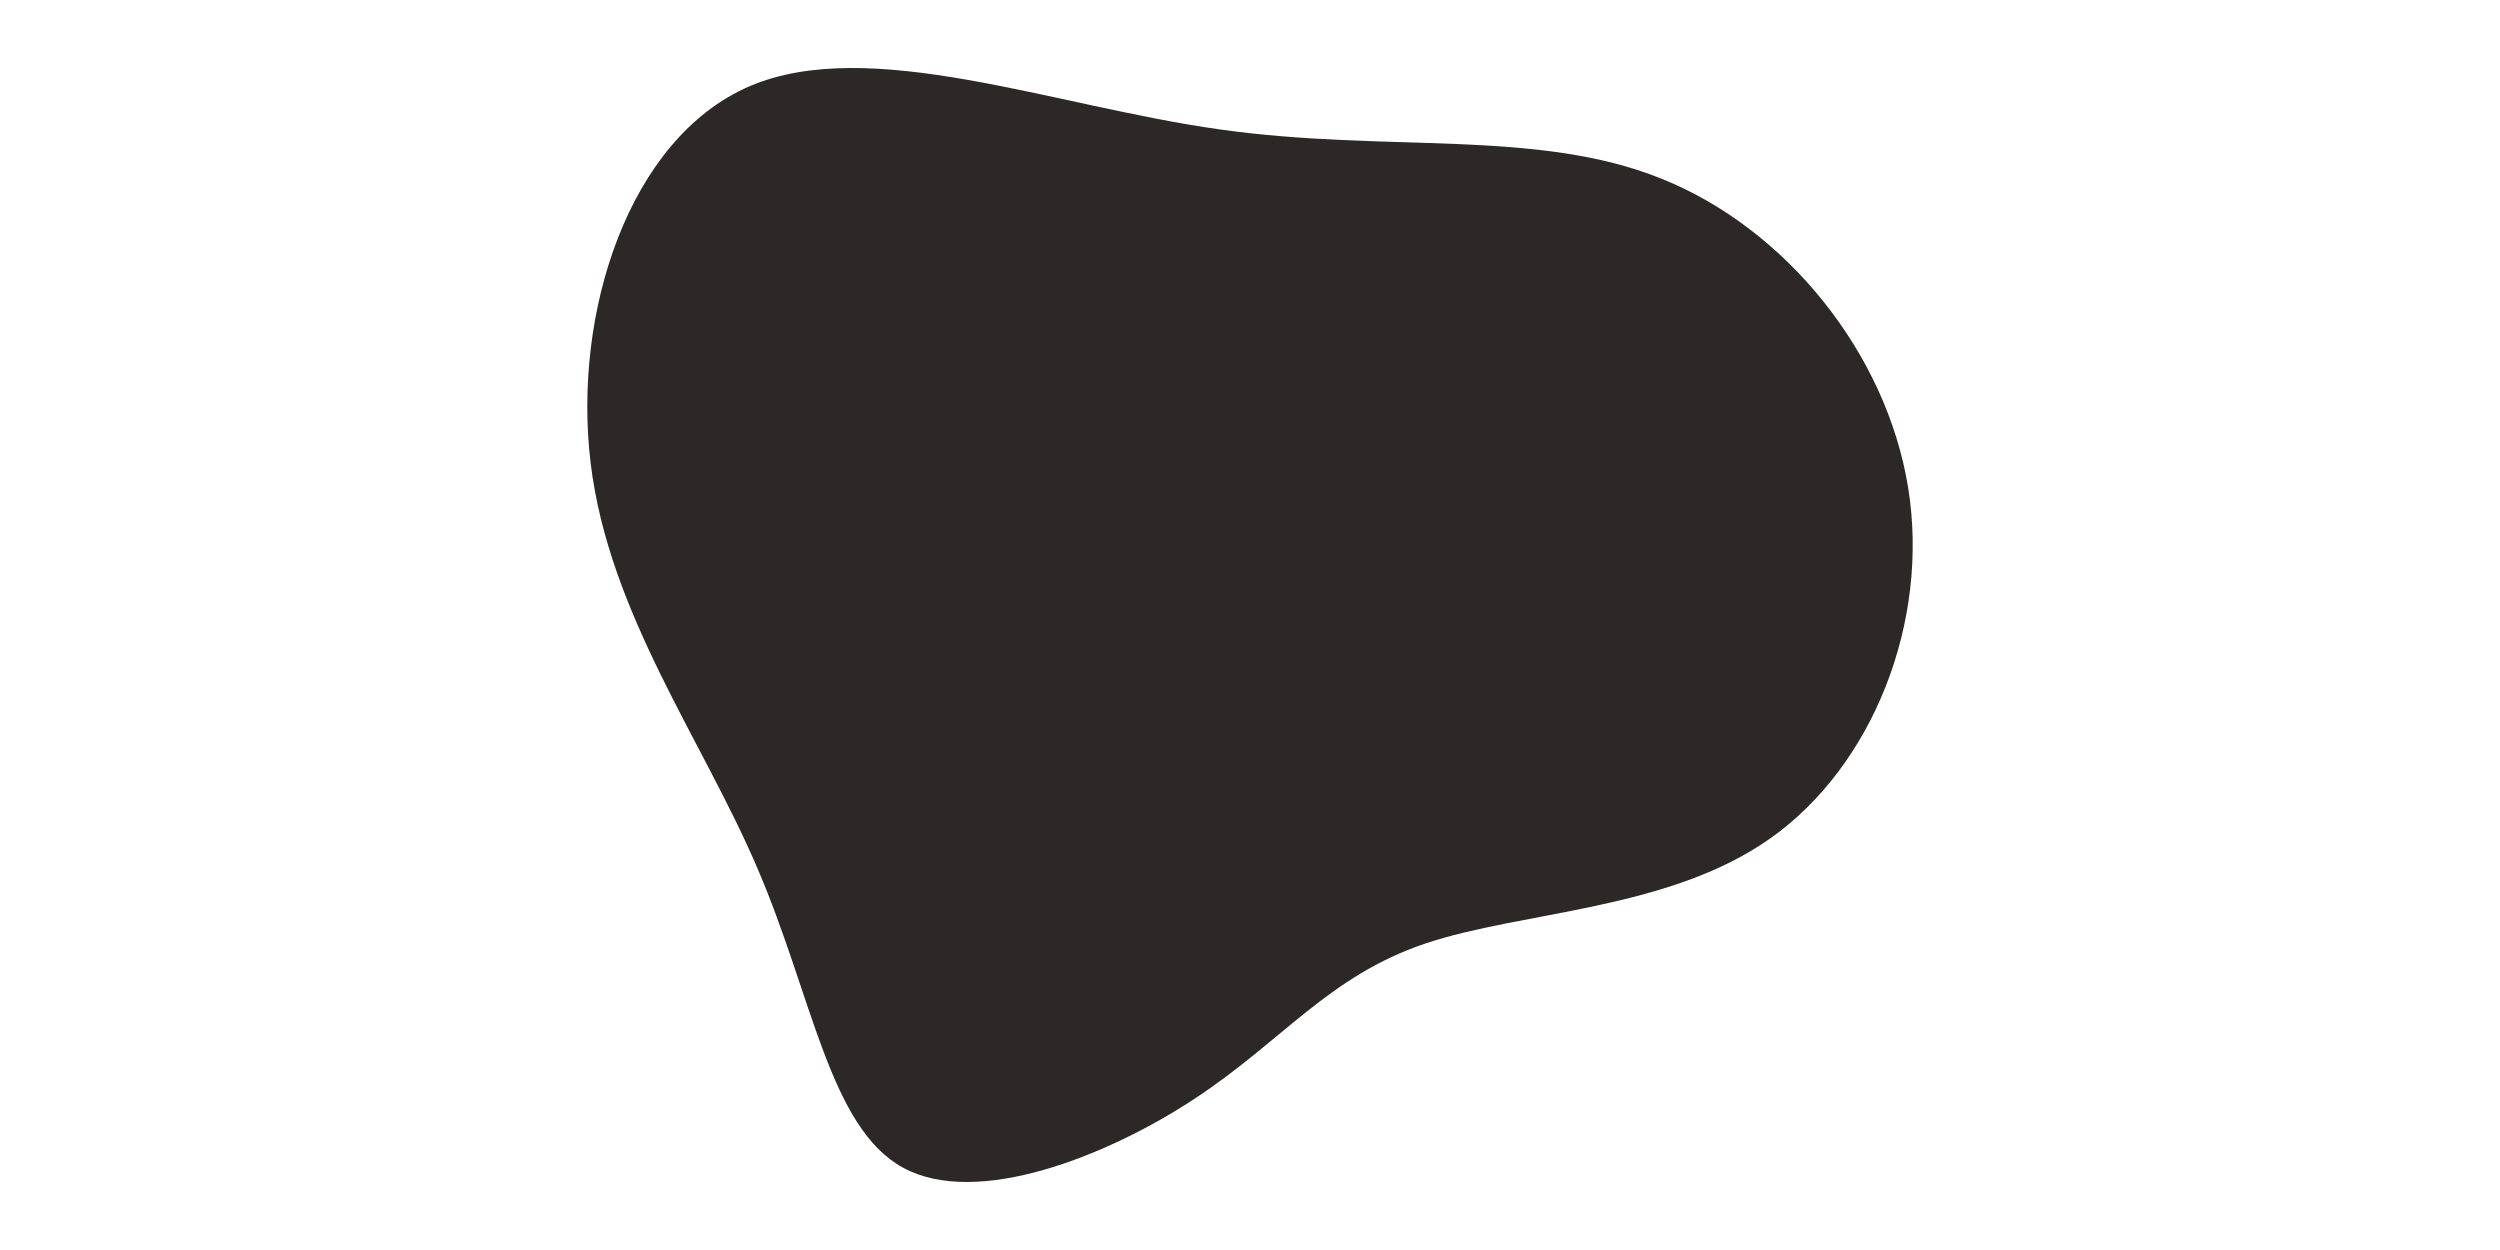 <svg id="visual" viewBox="0 0 900 450" width="900" height="450" xmlns="http://www.w3.org/2000/svg" xmlns:xlink="http://www.w3.org/1999/xlink" version="1.1"><g transform="translate(445.239 259.892)"><path d="M152.8 -195.6C197.8 -177.6 233.9 -132.7 241.7 -84.3C249.5 -35.9 228.9 15.9 192.1 41.9C155.4 67.9 102.5 68.1 67.8 79.8C33.1 91.5 16.5 114.8 -15.1 135.6C-46.8 156.5 -93.7 174.9 -120.1 160.5C-146.6 146.1 -152.7 98.9 -172.6 52.6C-192.4 6.3 -226 -39 -232.6 -93.1C-239.2 -147.3 -218.8 -210.1 -175.5 -228.8C-132.3 -247.4 -66.1 -221.7 -6.1 -213.3C53.9 -204.8 107.8 -213.7 152.8 -195.6" fill="#2c2828"></path></g></svg>